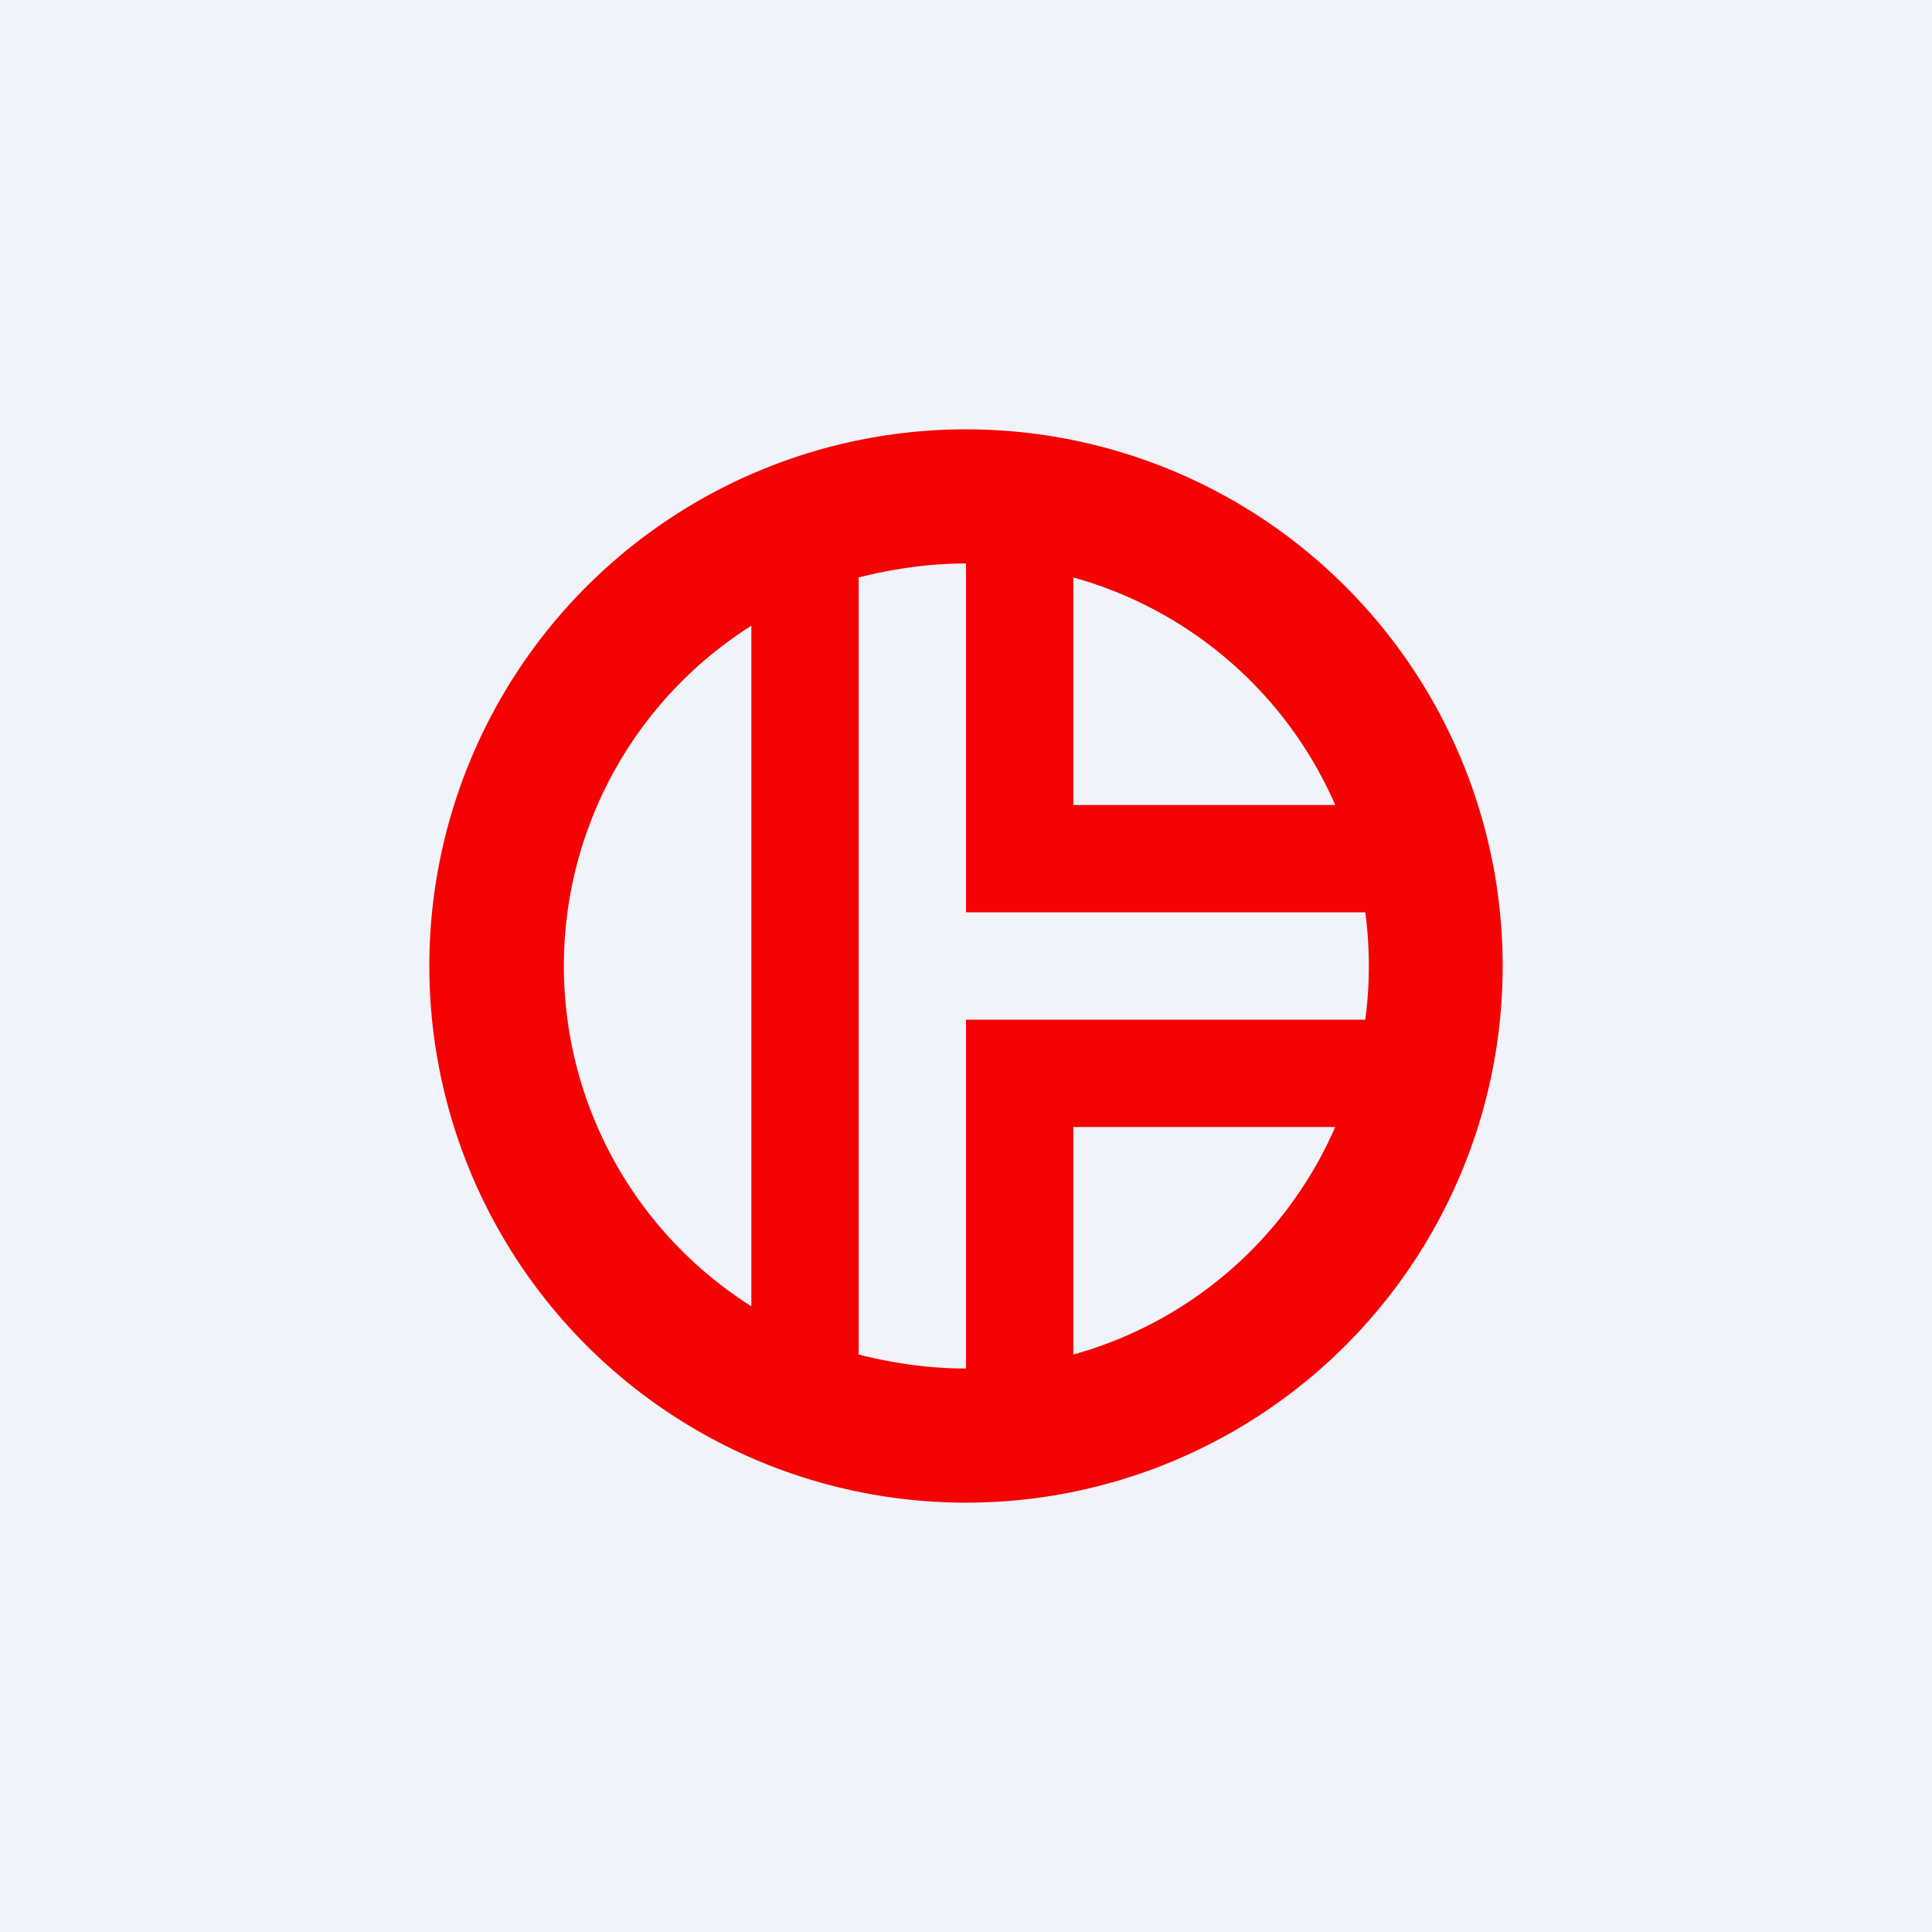 <!-- by TradingView --><svg width="18" height="18" viewBox="0 0 18 18" xmlns="http://www.w3.org/2000/svg"><path fill="#F0F3FA" d="M0 0h18v18H0z"/><path d="M9 12.75V9.5h3.72a3.78 3.78 0 0 0 0-1H9V5.25c-.35 0-.68.05-1 .13v7.24c.32.08.65.13 1 .13Zm-2-.58V5.83a3.75 3.75 0 0 0 0 6.34Zm5.44-4.67A3.76 3.76 0 0 0 10 5.38V7.5h2.44Zm0 3H10v2.12a3.76 3.76 0 0 0 2.44-2.12ZM14 9A5 5 0 1 1 4 9a5 5 0 0 1 10 0Z" fill="#F60203"/></svg>
